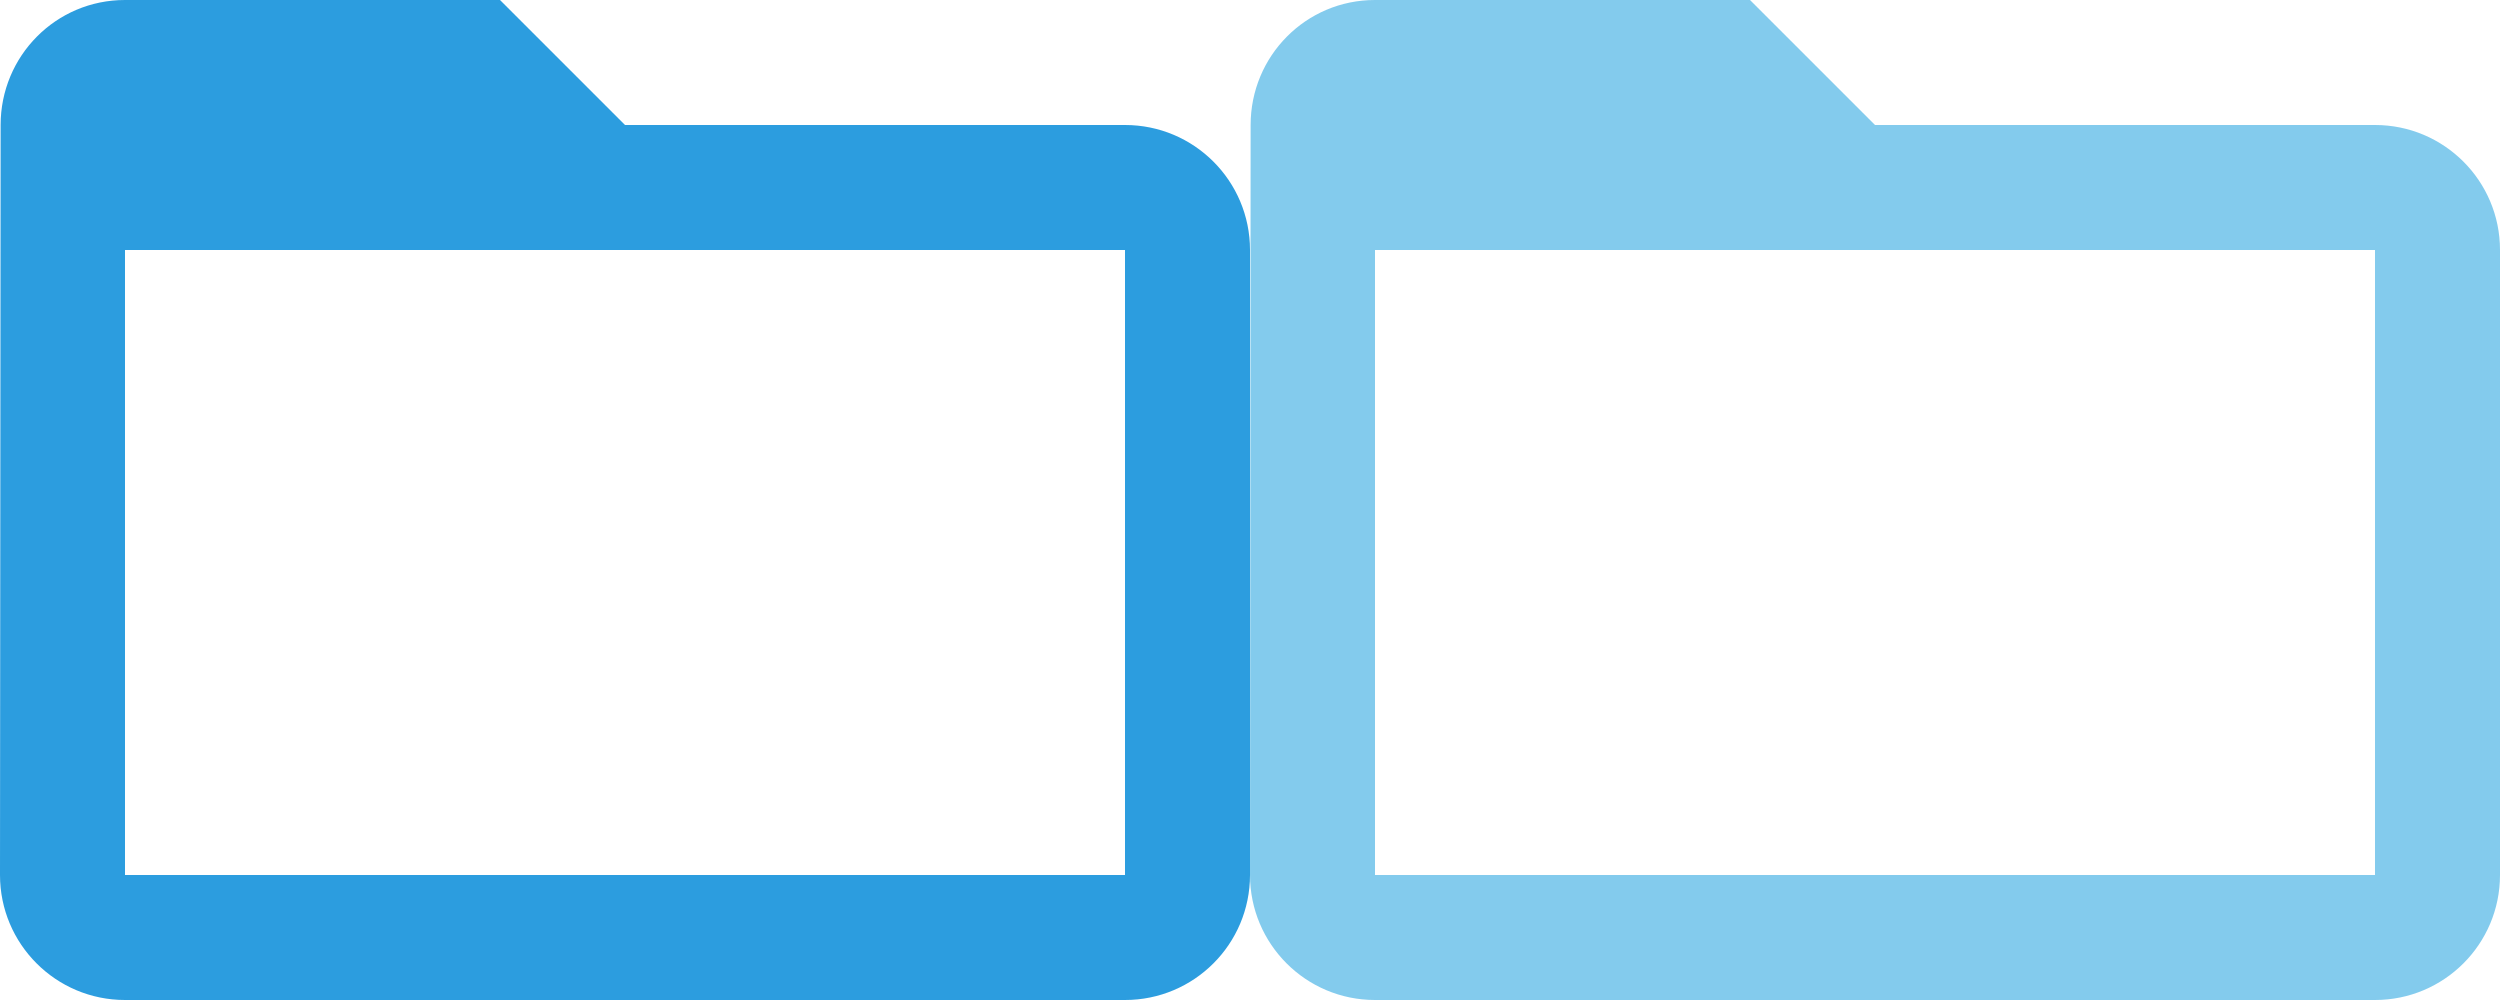 <?xml version="1.0" standalone="no"?>
<!DOCTYPE svg PUBLIC "-//W3C//DTD SVG 1.1//EN" "http://www.w3.org/Graphics/SVG/1.1/DTD/svg11.dtd">
<svg width="80px" height="32px" version="1.1" xmlns="http://www.w3.org/2000/svg" xmlns:xlink="http://www.w3.org/1999/xlink" xml:space="preserve" style="fill-rule:evenodd;clip-rule:evenodd;stroke-linejoin:round;stroke-miterlimit:1.414;">
    <g>
        <path id="Shape" d="M36,4L20,4L16,0L4,0C1.79,0 0.02,1.79 0.02,4L0,28C0,30.21 1.79,32 4,32L36,32C38.21,32 40,30.21 40,28L40,8C40,5.79 38.21,4 36,4ZM36,28L4,28L4,8L36,8Z" style="fill:rgb(44,157,223);"/>
        <g id="Shape1">
            <path d="M76,4L60,4L56,0L44,0C41.79,0 40.02,1.79 40.02,4L40,28C40,30.21 41.79,32 44,32L76,32C78.21,32 80,30.21 80,28L80,8C80,5.79 78.21,4 76,4ZM76,28L44,28L44,8L76,8Z" style="fill:rgb(131,203,237);"/>
        </g>
    </g>
</svg>
